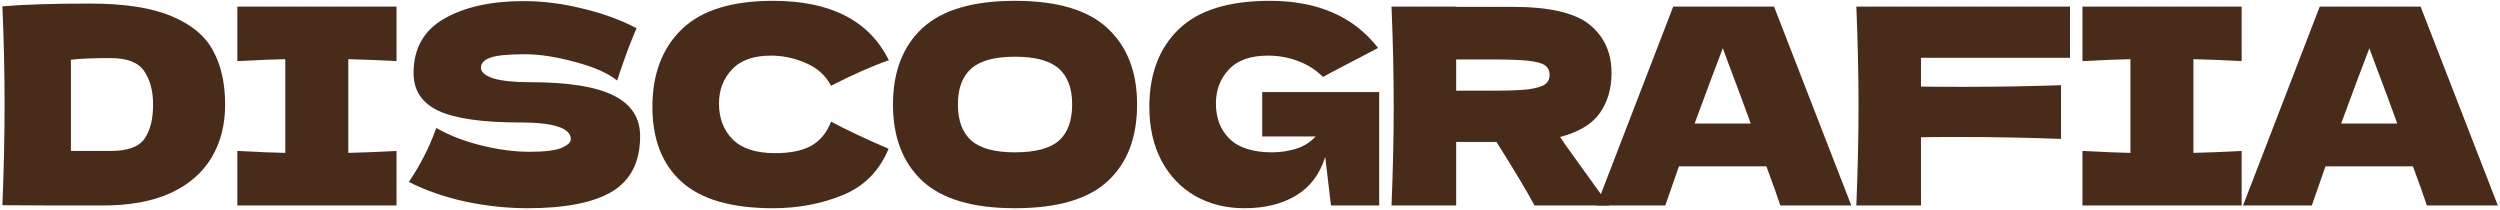 <svg width="584" height="49" viewBox="0 0 584 49" fill="none" xmlns="http://www.w3.org/2000/svg">
<path d="M21.04 0.832C29.061 0.832 35.397 1.813 40.048 3.776C44.699 5.696 47.941 8.384 49.776 11.84C51.653 15.253 52.592 19.456 52.592 24.448C52.592 29.184 51.525 33.323 49.392 36.864C47.259 40.405 44.059 43.157 39.792 45.12C35.525 47.04 30.277 48 24.048 48C20.251 48 16.389 48 12.464 48C8.539 48 4.571 47.979 0.56 47.936C0.901 39.531 1.072 31.701 1.072 24.448C1.072 17.109 0.901 9.451 0.56 1.472C5.637 1.045 12.464 0.832 21.04 0.832ZM25.84 35.264C29.808 35.264 32.453 34.304 33.776 32.384C35.099 30.464 35.76 27.819 35.76 24.448C35.76 21.205 35.056 18.581 33.648 16.576C32.283 14.571 29.68 13.568 25.84 13.568C21.701 13.568 18.608 13.696 16.56 13.952V35.264H25.84Z" fill="#492B1A"/>
<path d="M92.629 14.272C87.552 14.016 83.797 13.867 81.365 13.824V35.712C83.84 35.669 87.594 35.52 92.629 35.264V48H55.445V35.264C60.352 35.52 64.085 35.669 66.645 35.712V13.824C64.085 13.867 60.352 14.016 55.445 14.272V1.536H92.629V14.272Z" fill="#492B1A"/>
<path d="M95.518 42.496C96.968 40.32 98.163 38.293 99.102 36.416C100.083 34.539 101.022 32.363 101.918 29.888C104.947 31.637 108.467 33.003 112.478 33.984C116.488 34.965 120.222 35.456 123.678 35.456C127.219 35.456 129.715 35.157 131.166 34.56C132.616 33.92 133.342 33.237 133.342 32.512C133.342 29.909 129.374 28.608 121.438 28.608C112.734 28.608 106.419 27.712 102.494 25.92C98.568 24.085 96.606 21.141 96.606 17.088C96.606 11.328 98.995 7.083 103.774 4.352C108.552 1.621 114.76 0.256 122.398 0.256C126.835 0.256 131.379 0.832 136.03 1.984C140.723 3.093 144.947 4.629 148.702 6.592C147.464 9.408 146.163 12.843 144.798 16.896C144.542 17.749 144.328 18.389 144.158 18.816C141.982 17.067 138.696 15.616 134.302 14.464C129.907 13.269 126.024 12.672 122.654 12.672C118.6 12.672 115.87 12.949 114.462 13.504C113.054 14.016 112.35 14.784 112.35 15.808C112.35 16.832 113.31 17.664 115.23 18.304C117.192 18.901 120.008 19.2 123.678 19.2C132.723 19.2 139.294 20.245 143.39 22.336C147.486 24.384 149.534 27.541 149.534 31.808C149.534 37.781 147.358 42.091 143.006 44.736C138.654 47.339 132.062 48.64 123.23 48.64C118.494 48.64 113.672 48.128 108.766 47.104C103.859 46.037 99.443 44.501 95.518 42.496Z" fill="#492B1A"/>
<path d="M180.563 48.64C170.92 48.64 163.816 46.592 159.251 42.496C154.685 38.4 152.403 32.555 152.403 24.96C152.403 17.323 154.685 11.285 159.251 6.848C163.816 2.411 170.92 0.192 180.563 0.192C194.045 0.192 203.069 4.821 207.635 14.08C203.795 15.403 199.293 17.387 194.131 20.032C192.893 17.643 190.931 15.872 188.243 14.72C185.597 13.568 182.888 12.992 180.115 12.992C176.019 12.992 172.968 14.08 170.963 16.256C168.957 18.389 167.955 21.035 167.955 24.192C167.955 27.605 169.021 30.4 171.155 32.576C173.331 34.709 176.637 35.776 181.075 35.776C184.616 35.776 187.432 35.2 189.523 34.048C191.613 32.853 193.149 30.976 194.131 28.416C197.629 30.293 202.109 32.405 207.571 34.752C205.437 39.915 201.875 43.52 196.883 45.568C191.891 47.616 186.451 48.64 180.563 48.64Z" fill="#492B1A"/>
<path d="M237.08 48.64C227.309 48.64 220.12 46.528 215.512 42.304C210.904 38.037 208.6 32.064 208.6 24.384C208.6 16.789 210.883 10.859 215.448 6.592C220.056 2.325 227.267 0.192 237.08 0.192C246.936 0.192 254.147 2.325 258.712 6.592C263.32 10.859 265.624 16.789 265.624 24.384C265.624 32.107 263.341 38.08 258.776 42.304C254.211 46.528 246.979 48.64 237.08 48.64ZM237.08 35.584C241.816 35.584 245.229 34.688 247.32 32.896C249.411 31.061 250.456 28.224 250.456 24.384C250.456 20.629 249.411 17.835 247.32 16C245.229 14.165 241.816 13.248 237.08 13.248C232.387 13.248 228.995 14.165 226.904 16C224.813 17.835 223.768 20.629 223.768 24.384C223.768 28.181 224.813 30.997 226.904 32.832C228.995 34.667 232.387 35.584 237.08 35.584Z" fill="#492B1A"/>
<path d="M294.853 21.504H322.181V48H310.917L309.573 36.672C308.293 40.725 306.01 43.733 302.725 45.696C299.44 47.659 295.429 48.64 290.693 48.64C286.384 48.64 282.544 47.68 279.173 45.76C275.845 43.84 273.221 41.088 271.301 37.504C269.424 33.92 268.485 29.739 268.485 24.96C268.485 17.323 270.768 11.285 275.333 6.848C279.898 2.411 287.002 0.192 296.645 0.192C302.149 0.192 306.992 1.088 311.173 2.88C315.397 4.672 318.981 7.445 321.925 11.2C320.005 12.181 316.25 14.144 310.661 17.088L309.061 17.984C307.397 16.32 305.456 15.083 303.237 14.272C301.018 13.419 298.672 12.992 296.197 12.992C292.101 12.992 289.05 14.08 287.045 16.256C285.04 18.389 284.037 21.035 284.037 24.192C284.037 27.605 285.104 30.357 287.237 32.448C289.413 34.539 292.72 35.584 297.157 35.584C299.077 35.584 300.933 35.307 302.725 34.752C304.56 34.197 306.096 33.237 307.333 31.872H294.853V21.504Z" fill="#492B1A"/>
<path d="M376.45 17.024C376.45 20.736 375.532 23.872 373.698 26.432C371.906 28.992 368.812 30.848 364.418 32C364.93 32.683 365.292 33.216 365.506 33.6L375.874 48H358.466C356.588 44.501 353.623 39.552 349.57 33.152H340.162V48H325.058C325.399 39.723 325.57 31.979 325.57 24.768C325.57 17.557 325.399 9.813 325.058 1.536H340.162V1.6H353.282C361.9 1.6 367.916 2.987 371.33 5.76C374.743 8.533 376.45 12.288 376.45 17.024ZM340.162 13.888V21.184H348.802C352.428 21.184 355.159 21.077 356.994 20.864C358.871 20.608 360.172 20.224 360.898 19.712C361.623 19.2 361.986 18.453 361.986 17.472C361.986 16.533 361.644 15.808 360.962 15.296C360.279 14.784 358.999 14.421 357.122 14.208C355.244 13.995 352.471 13.888 348.802 13.888H340.162Z" fill="#492B1A"/>
<path d="M415.889 48C415.078 45.568 413.99 42.517 412.625 38.848H392.209L389.009 48H372.945L390.865 1.536H414.417L432.465 48H415.889ZM408.977 28.864C407.356 24.384 405.692 19.904 403.985 15.424L402.449 11.264C400.956 15.147 398.758 21.013 395.857 28.864H408.977Z" fill="#492B1A"/>
<path d="M483.56 13.504H448.744V20.224C450.92 20.267 454.184 20.288 458.536 20.288C466.045 20.288 473.683 20.16 481.448 19.904V32.448C473.683 32.149 465.491 32 456.872 32C453.288 32 450.579 32.021 448.744 32.064V48H433.64C433.981 39.723 434.152 31.979 434.152 24.768C434.152 17.557 433.981 9.813 433.64 1.536H483.56V13.504Z" fill="#492B1A"/>
<path d="M523.647 14.272C518.569 14.016 514.815 13.867 512.383 13.824V35.712C514.857 35.669 518.612 35.52 523.647 35.264V48H486.463V35.264C491.369 35.52 495.103 35.669 497.663 35.712V13.824C495.103 13.867 491.369 14.016 486.463 14.272V1.536H523.647V14.272Z" fill="#492B1A"/>
<path d="M566.919 48C566.108 45.568 565.02 42.517 563.655 38.848H543.239L540.039 48H523.975L541.895 1.536H565.447L583.495 48H566.919ZM560.007 28.864C558.386 24.384 556.722 19.904 555.015 15.424L553.479 11.264C551.986 15.147 549.788 21.013 546.887 28.864H560.007Z" fill="#492B1A"/>
</svg>
